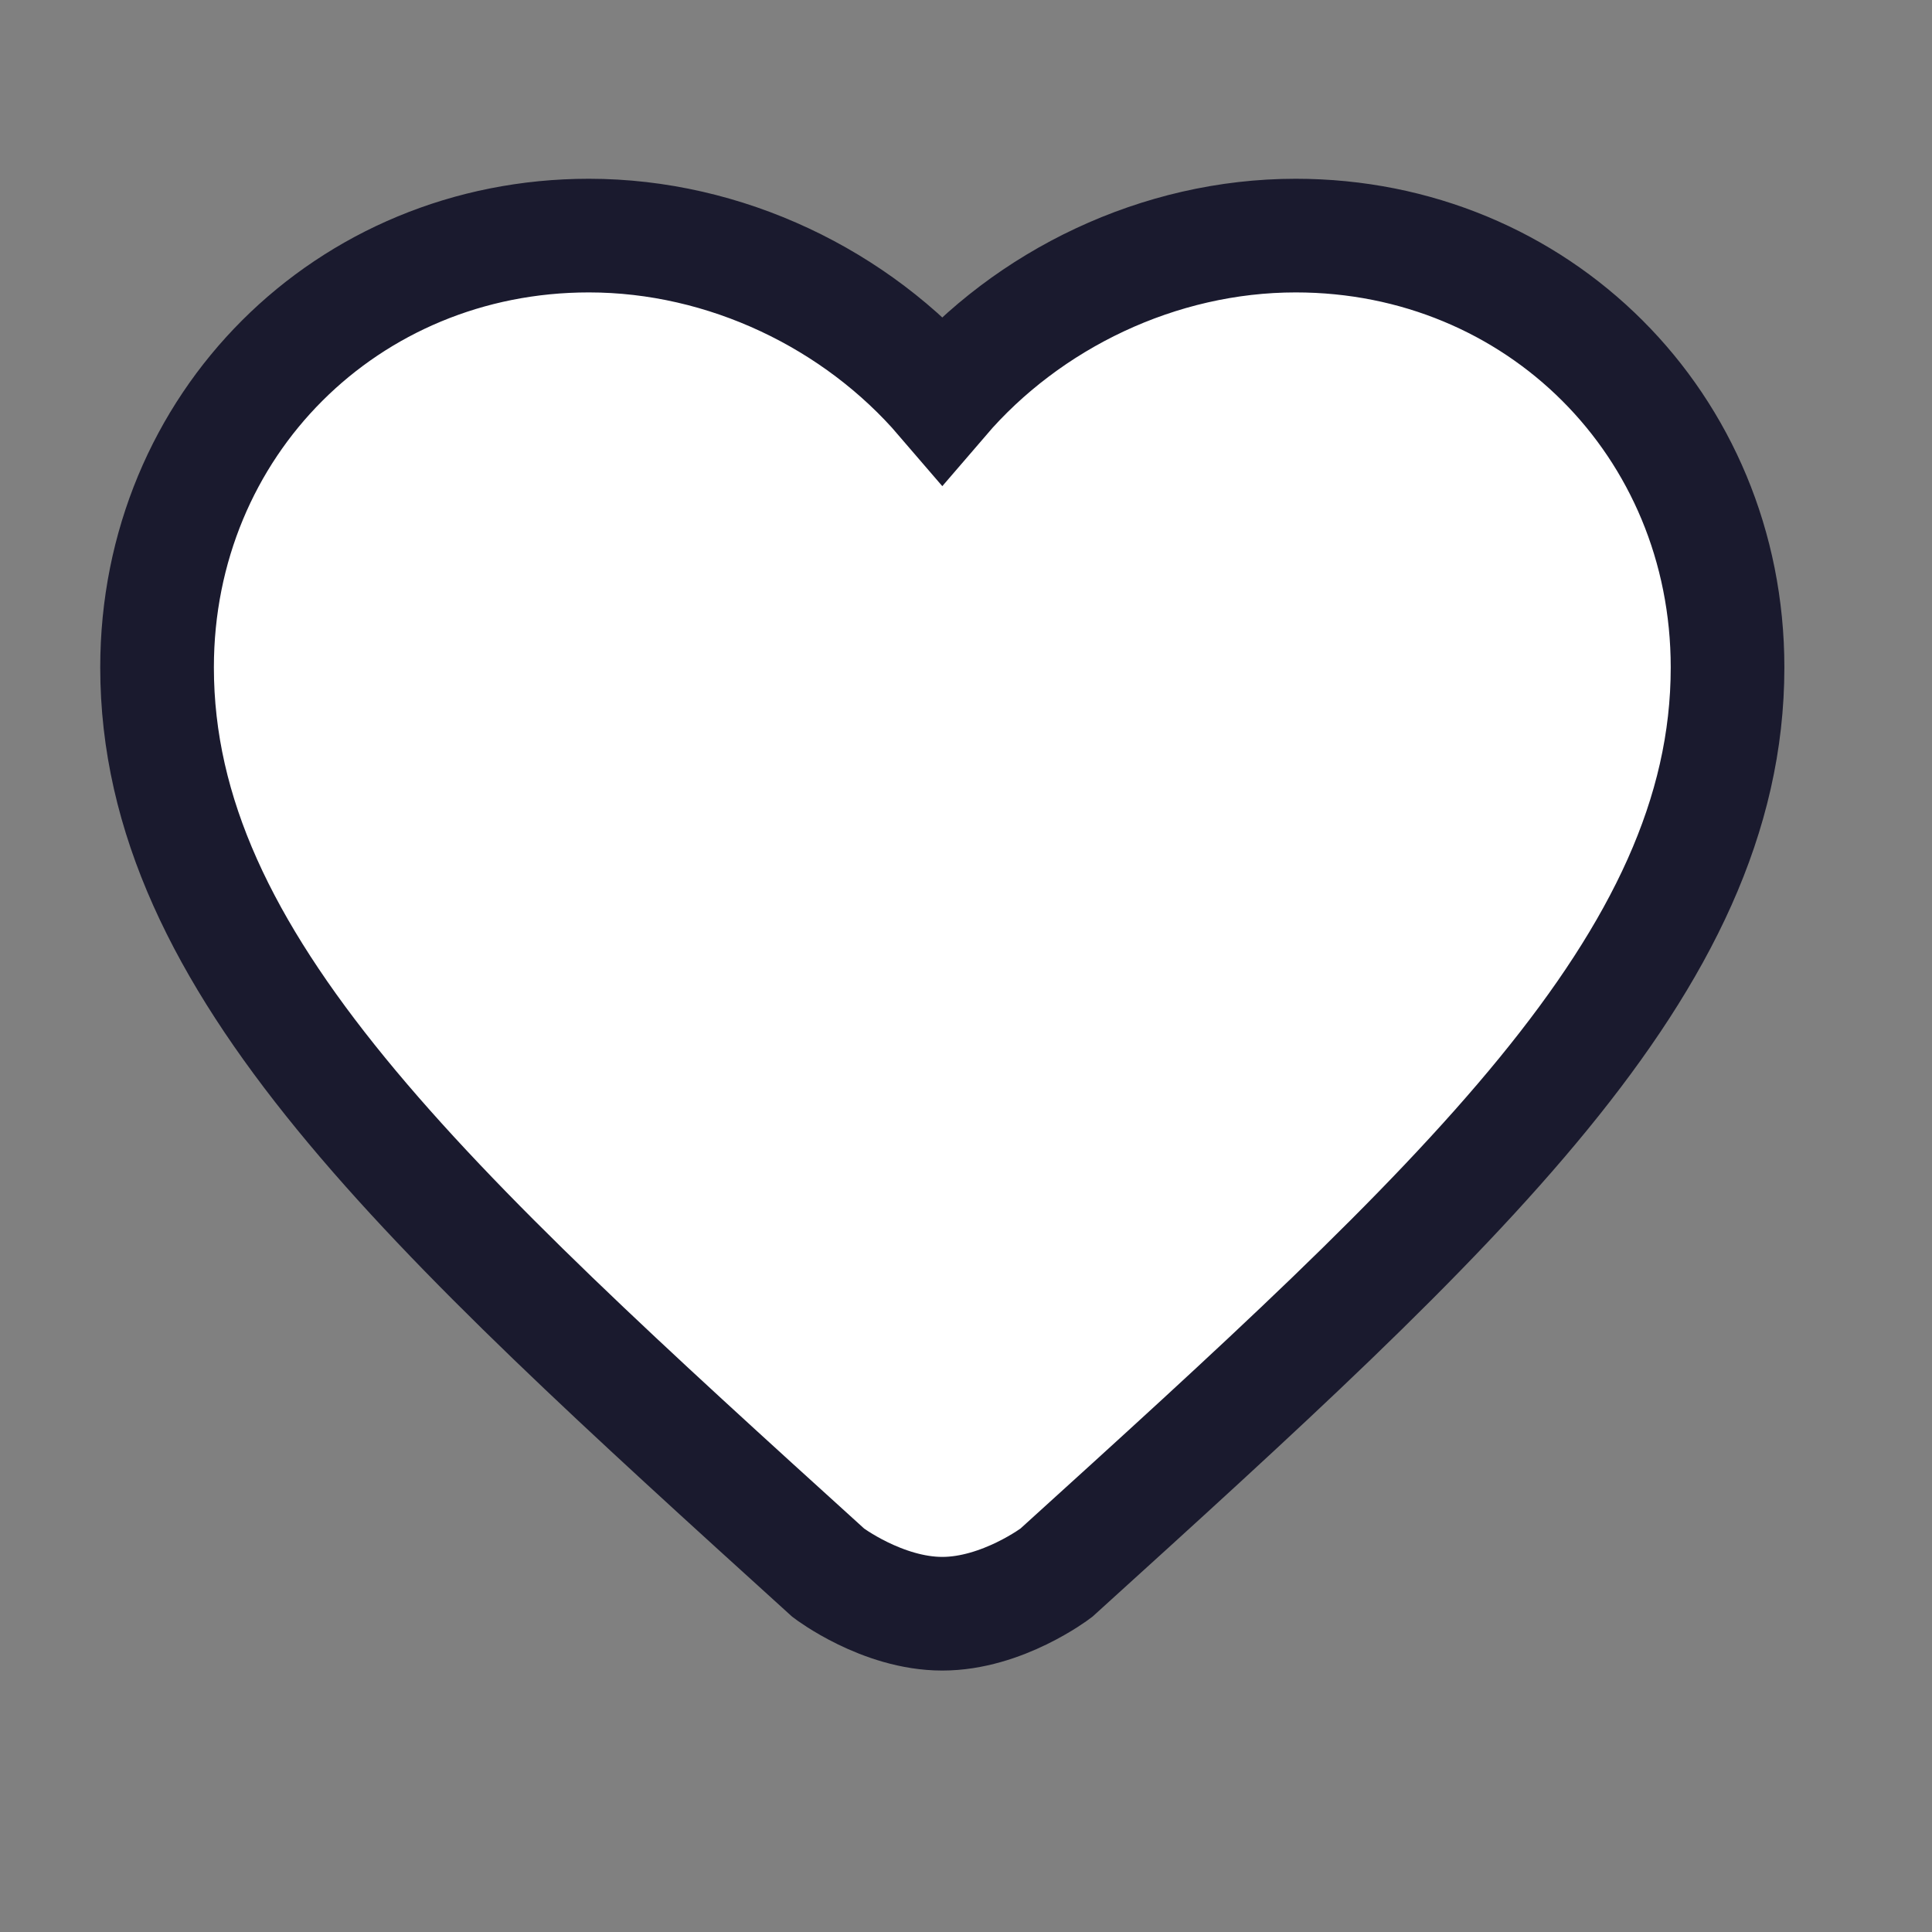 <svg width="34" height="34" viewBox="0 0 34 34" fill="none" xmlns="http://www.w3.org/2000/svg">
<rect x="0" y="0" width="34" height="34" fill="#808080" stroke="none"/>
<path d="M22.802 4.146C20.397 4.146 18.089 5.265 16.583 7.02C15.077 5.265 12.769 4.146 10.364 4.146C6.108 4.146 2.764 7.476 2.764 11.746C2.764 16.956 7.462 21.226 14.579 27.68C14.579 27.68 15.525 28.399 16.583 28.399C17.641 28.399 18.587 27.68 18.587 27.68C25.704 21.226 30.402 16.956 30.402 11.746C30.402 7.476 27.058 4.146 22.802 4.146Z" fill="white" stroke="#1A1A2E" stroke-width="2"/>
</svg>
